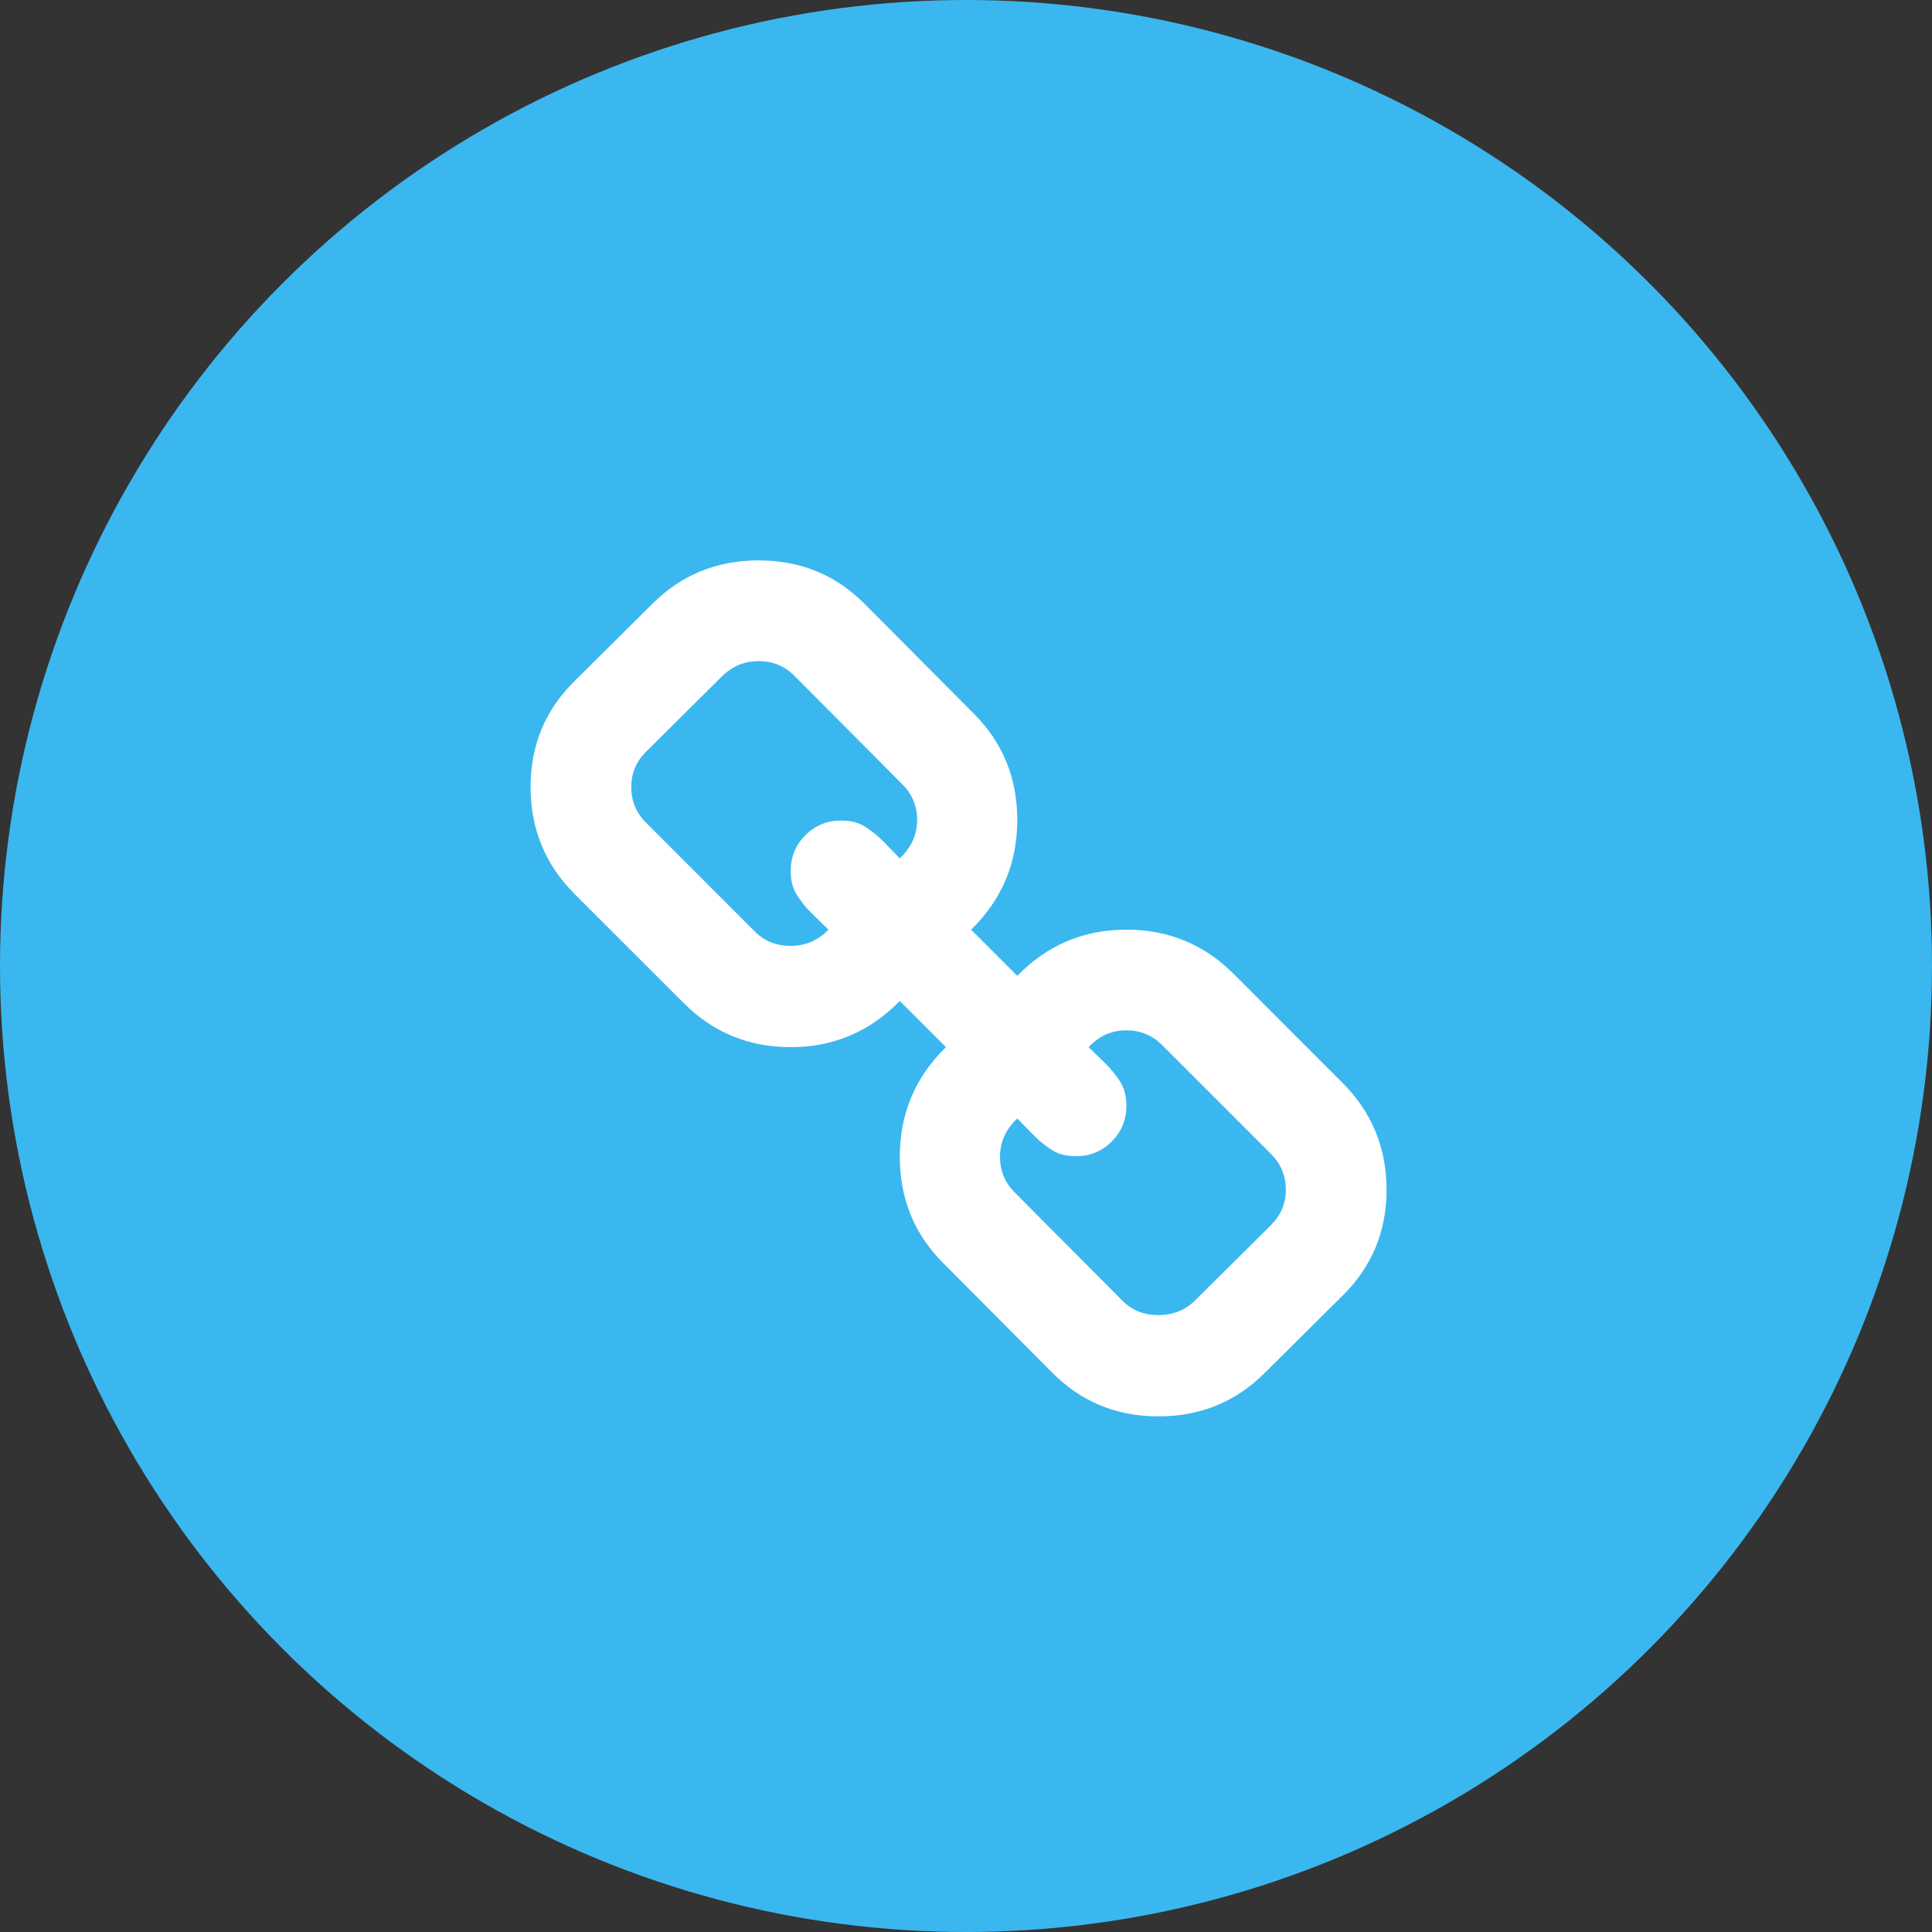 <?xml version="1.0" encoding="UTF-8"?>
<svg width="37px" height="37px" viewBox="0 0 37 37" version="1.1" xmlns="http://www.w3.org/2000/svg" xmlns:xlink="http://www.w3.org/1999/xlink">
    <rect x="0" y="0" width="37" height="37" fill="#333333" stroke="none"/>
    <!-- Generator: Sketch 51.2 (57519) - http://www.bohemiancoding.com/sketch -->
    <title>Group 4</title>
    <desc>Created with Sketch.</desc>
    <defs></defs>
    <g id="UI" stroke="none" stroke-width="1" fill="none" fill-rule="evenodd">
        <g id="Participate-Medium" transform="translate(-201, -3530)">
            <g id="Group-22" transform="translate(87, 3530)">
                <g id="Group-4" transform="translate(114, 0)">
                    <circle id="Oval-Copy-2" fill="#3BB7EF" cx="18.5" cy="18.5" r="18.5"></circle>
                    <path d="M24.625,22.786 C24.625,22.518 24.531,22.29 24.344,22.103 L22.254,20.013 C22.067,19.826 21.839,19.732 21.571,19.732 C21.29,19.732 21.049,19.839 20.848,20.054 C20.868,20.074 20.932,20.136 21.039,20.239 C21.146,20.343 21.218,20.415 21.255,20.455 C21.292,20.496 21.342,20.559 21.406,20.646 C21.469,20.733 21.513,20.819 21.536,20.902 C21.56,20.986 21.571,21.078 21.571,21.179 C21.571,21.446 21.478,21.674 21.29,21.862 C21.103,22.049 20.875,22.143 20.607,22.143 C20.507,22.143 20.415,22.131 20.331,22.108 C20.247,22.084 20.162,22.041 20.075,21.977 C19.988,21.914 19.924,21.863 19.884,21.826 C19.844,21.79 19.772,21.718 19.668,21.61 C19.564,21.503 19.502,21.44 19.482,21.42 C19.261,21.627 19.151,21.872 19.151,22.153 C19.151,22.421 19.244,22.648 19.432,22.836 L21.501,24.915 C21.682,25.096 21.91,25.186 22.184,25.186 C22.452,25.186 22.68,25.099 22.867,24.925 L24.344,23.459 C24.531,23.271 24.625,23.047 24.625,22.786 Z M17.564,15.704 C17.564,15.436 17.47,15.209 17.282,15.021 L15.213,12.942 C15.026,12.754 14.798,12.661 14.53,12.661 C14.269,12.661 14.041,12.751 13.847,12.932 L12.371,14.398 C12.183,14.586 12.089,14.81 12.089,15.071 C12.089,15.339 12.183,15.567 12.371,15.754 L14.46,17.844 C14.641,18.025 14.868,18.115 15.143,18.115 C15.424,18.115 15.665,18.011 15.866,17.804 C15.846,17.783 15.782,17.722 15.675,17.618 C15.568,17.514 15.496,17.442 15.459,17.402 C15.422,17.362 15.372,17.298 15.309,17.211 C15.245,17.124 15.201,17.039 15.178,16.955 C15.155,16.871 15.143,16.779 15.143,16.679 C15.143,16.411 15.237,16.183 15.424,15.996 C15.612,15.808 15.839,15.714 16.107,15.714 C16.208,15.714 16.3,15.726 16.383,15.749 C16.467,15.773 16.552,15.816 16.64,15.88 C16.727,15.944 16.79,15.994 16.83,16.031 C16.871,16.068 16.943,16.14 17.046,16.247 C17.15,16.354 17.212,16.417 17.232,16.438 C17.453,16.23 17.564,15.985 17.564,15.704 Z M25.71,20.737 C26.272,21.299 26.554,21.982 26.554,22.786 C26.554,23.589 26.269,24.269 25.7,24.825 L24.223,26.291 C23.667,26.847 22.988,27.125 22.184,27.125 C21.374,27.125 20.691,26.84 20.135,26.271 L18.066,24.192 C17.51,23.636 17.232,22.956 17.232,22.153 C17.232,21.329 17.527,20.629 18.116,20.054 L17.232,19.17 C16.656,19.759 15.96,20.054 15.143,20.054 C14.339,20.054 13.656,19.772 13.094,19.21 L11.004,17.121 C10.442,16.558 10.161,15.875 10.161,15.071 C10.161,14.268 10.445,13.588 11.015,13.032 L12.491,11.566 C13.047,11.01 13.727,10.732 14.53,10.732 C15.34,10.732 16.023,11.017 16.579,11.586 L18.648,13.665 C19.204,14.221 19.482,14.901 19.482,15.704 C19.482,16.528 19.188,17.228 18.598,17.804 L19.482,18.688 C20.058,18.098 20.754,17.804 21.571,17.804 C22.375,17.804 23.058,18.085 23.621,18.647 L25.71,20.737 Z" id="" fill="#FFFFFF"></path>
                </g>
            </g>
        </g>
    </g>
</svg>